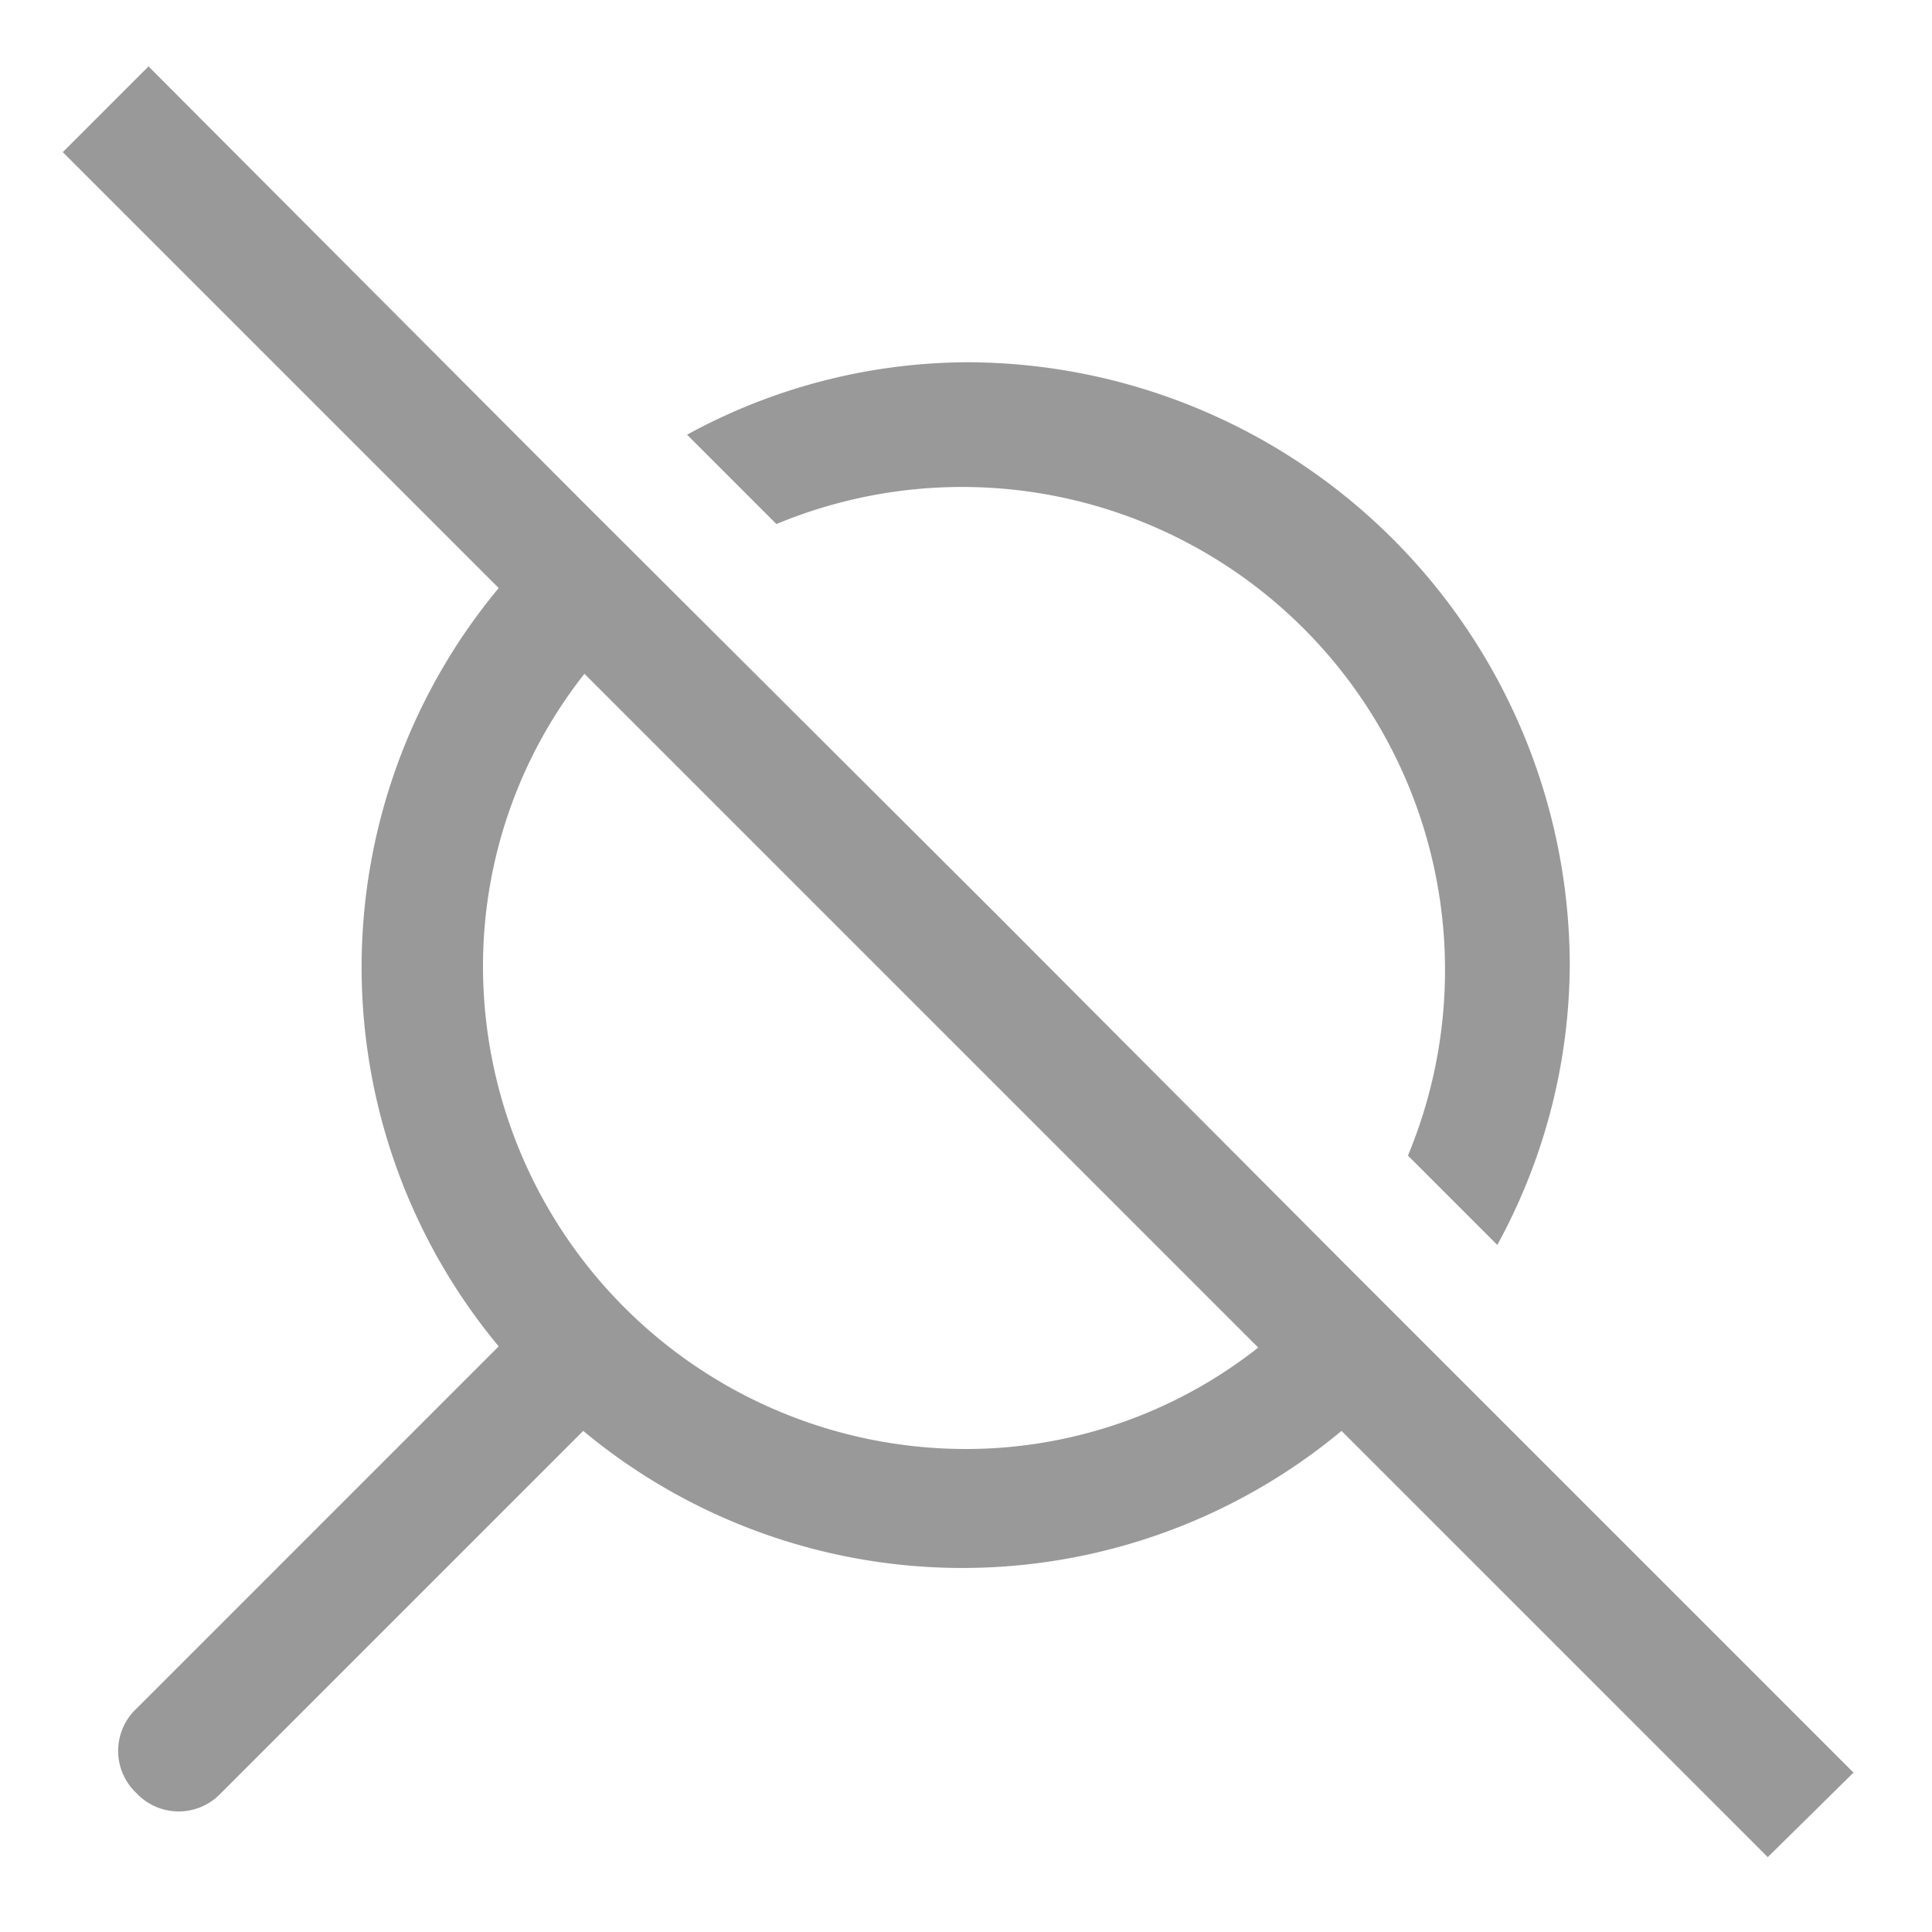 <svg id="Layer_1" data-name="Layer 1" xmlns="http://www.w3.org/2000/svg" viewBox="0 0 16 16"><defs><style>.cls-1{fill:#999;}</style></defs><title>status-unlisted</title><path class="cls-1" d="M11.84,11.17l-.71-.71h0L8.24,7.56,4.83,4.16h0L1.23.55l-.71.71L4.13,4.87a4.91,4.91,0,0,0,0,6.28l-3,3a.48.48,0,0,0,0,.7.48.48,0,0,0,.7,0l3-3a4.91,4.91,0,0,0,6.28,0l3.53,3.53.71-.7-3.53-3.53ZM8,12A4,4,0,0,1,4,8a3.91,3.91,0,0,1,.84-2.42l5.58,5.58A3.91,3.91,0,0,1,8,12Z"/><path class="cls-1" d="M6.43,4.34a4,4,0,0,1,5.23,5.23l.74.74A4.87,4.87,0,0,0,13,8,5,5,0,0,0,8,3a4.87,4.87,0,0,0-2.31.6Z"/></svg>